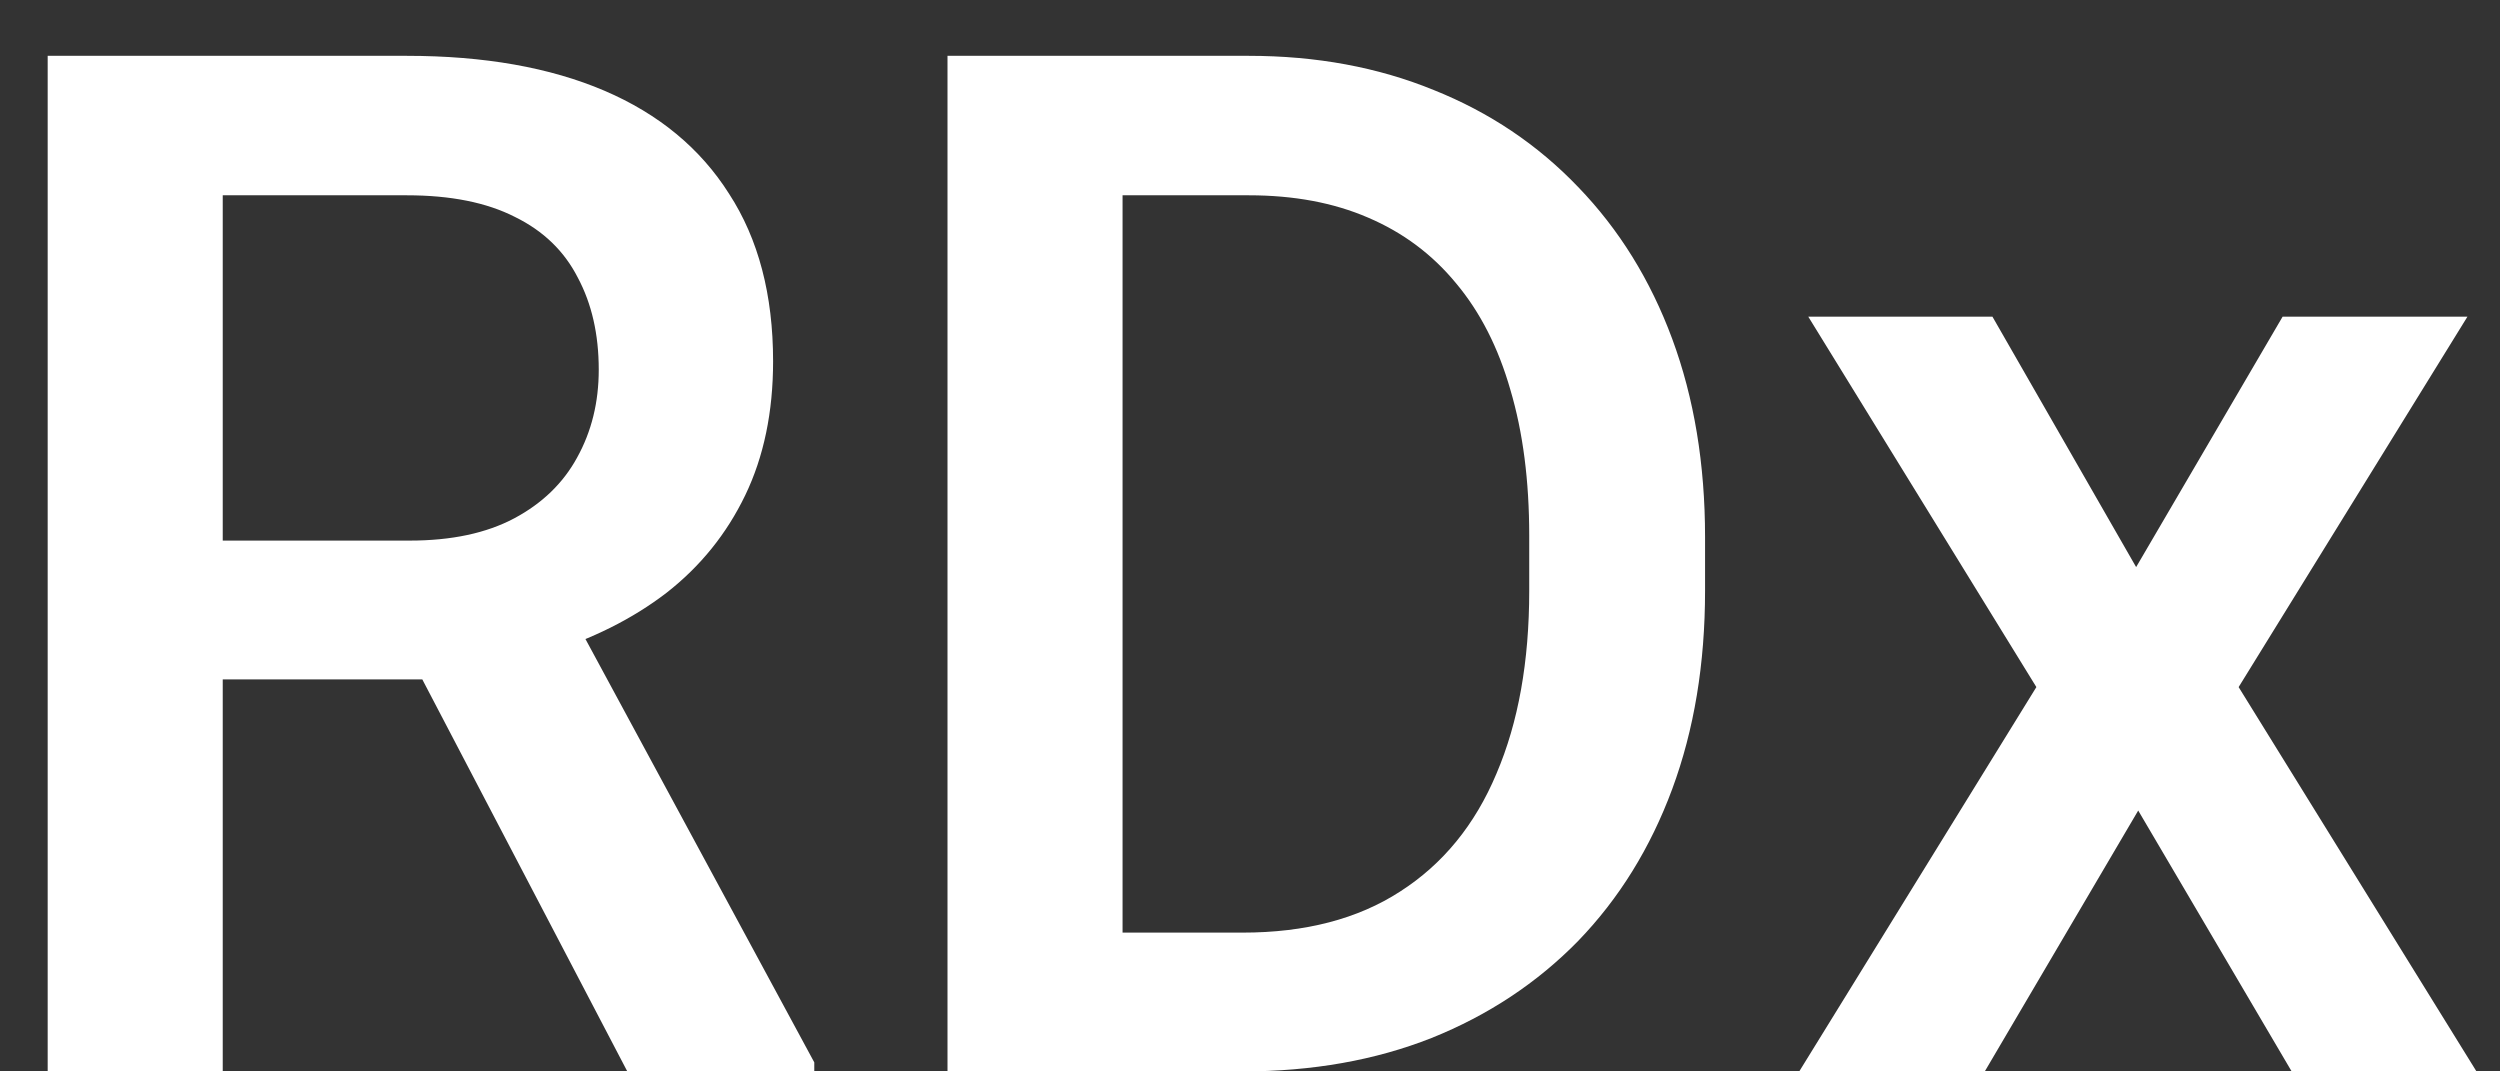 <svg width="42" height="18" viewBox="0 0 42 18" fill="none" xmlns="http://www.w3.org/2000/svg">
<rect x="0" y="0" width="42" height="18" fill="#333333" stroke="none"/>
<path d="M0.801 0.938H6.836C8.133 0.938 9.238 1.133 10.152 1.523C11.066 1.914 11.766 2.492 12.25 3.258C12.742 4.016 12.988 4.953 12.988 6.07C12.988 6.922 12.832 7.672 12.52 8.32C12.207 8.969 11.766 9.516 11.195 9.961C10.625 10.398 9.945 10.738 9.156 10.98L8.266 11.414H2.84L2.816 9.082H6.883C7.586 9.082 8.172 8.957 8.641 8.707C9.109 8.457 9.461 8.117 9.695 7.688C9.938 7.25 10.059 6.758 10.059 6.211C10.059 5.617 9.941 5.102 9.707 4.664C9.48 4.219 9.129 3.879 8.652 3.645C8.176 3.402 7.57 3.281 6.836 3.281H3.742V18H0.801V0.938ZM10.539 18L6.531 10.336L9.613 10.324L13.68 17.848V18H10.539ZM20.875 18H17.23L17.254 15.668H20.875C21.93 15.668 22.812 15.438 23.523 14.977C24.242 14.516 24.781 13.855 25.141 12.996C25.508 12.137 25.691 11.113 25.691 9.926V9C25.691 8.078 25.586 7.262 25.375 6.551C25.172 5.84 24.867 5.242 24.461 4.758C24.062 4.273 23.57 3.906 22.984 3.656C22.406 3.406 21.738 3.281 20.98 3.281H17.16V0.938H20.98C22.113 0.938 23.148 1.129 24.086 1.512C25.023 1.887 25.832 2.43 26.512 3.141C27.199 3.852 27.727 4.703 28.094 5.695C28.461 6.688 28.645 7.797 28.645 9.023V9.926C28.645 11.152 28.461 12.262 28.094 13.254C27.727 14.246 27.199 15.098 26.512 15.809C25.824 16.512 25.004 17.055 24.051 17.438C23.105 17.812 22.047 18 20.875 18ZM18.859 0.938V18H15.918V0.938H18.859ZM33.473 5.32L35.887 9.527L38.348 5.32H41.453L37.609 11.543L41.605 18H38.5L35.922 13.617L33.344 18H30.227L34.211 11.543L30.379 5.32H33.473Z" fill="white"/>
</svg>
